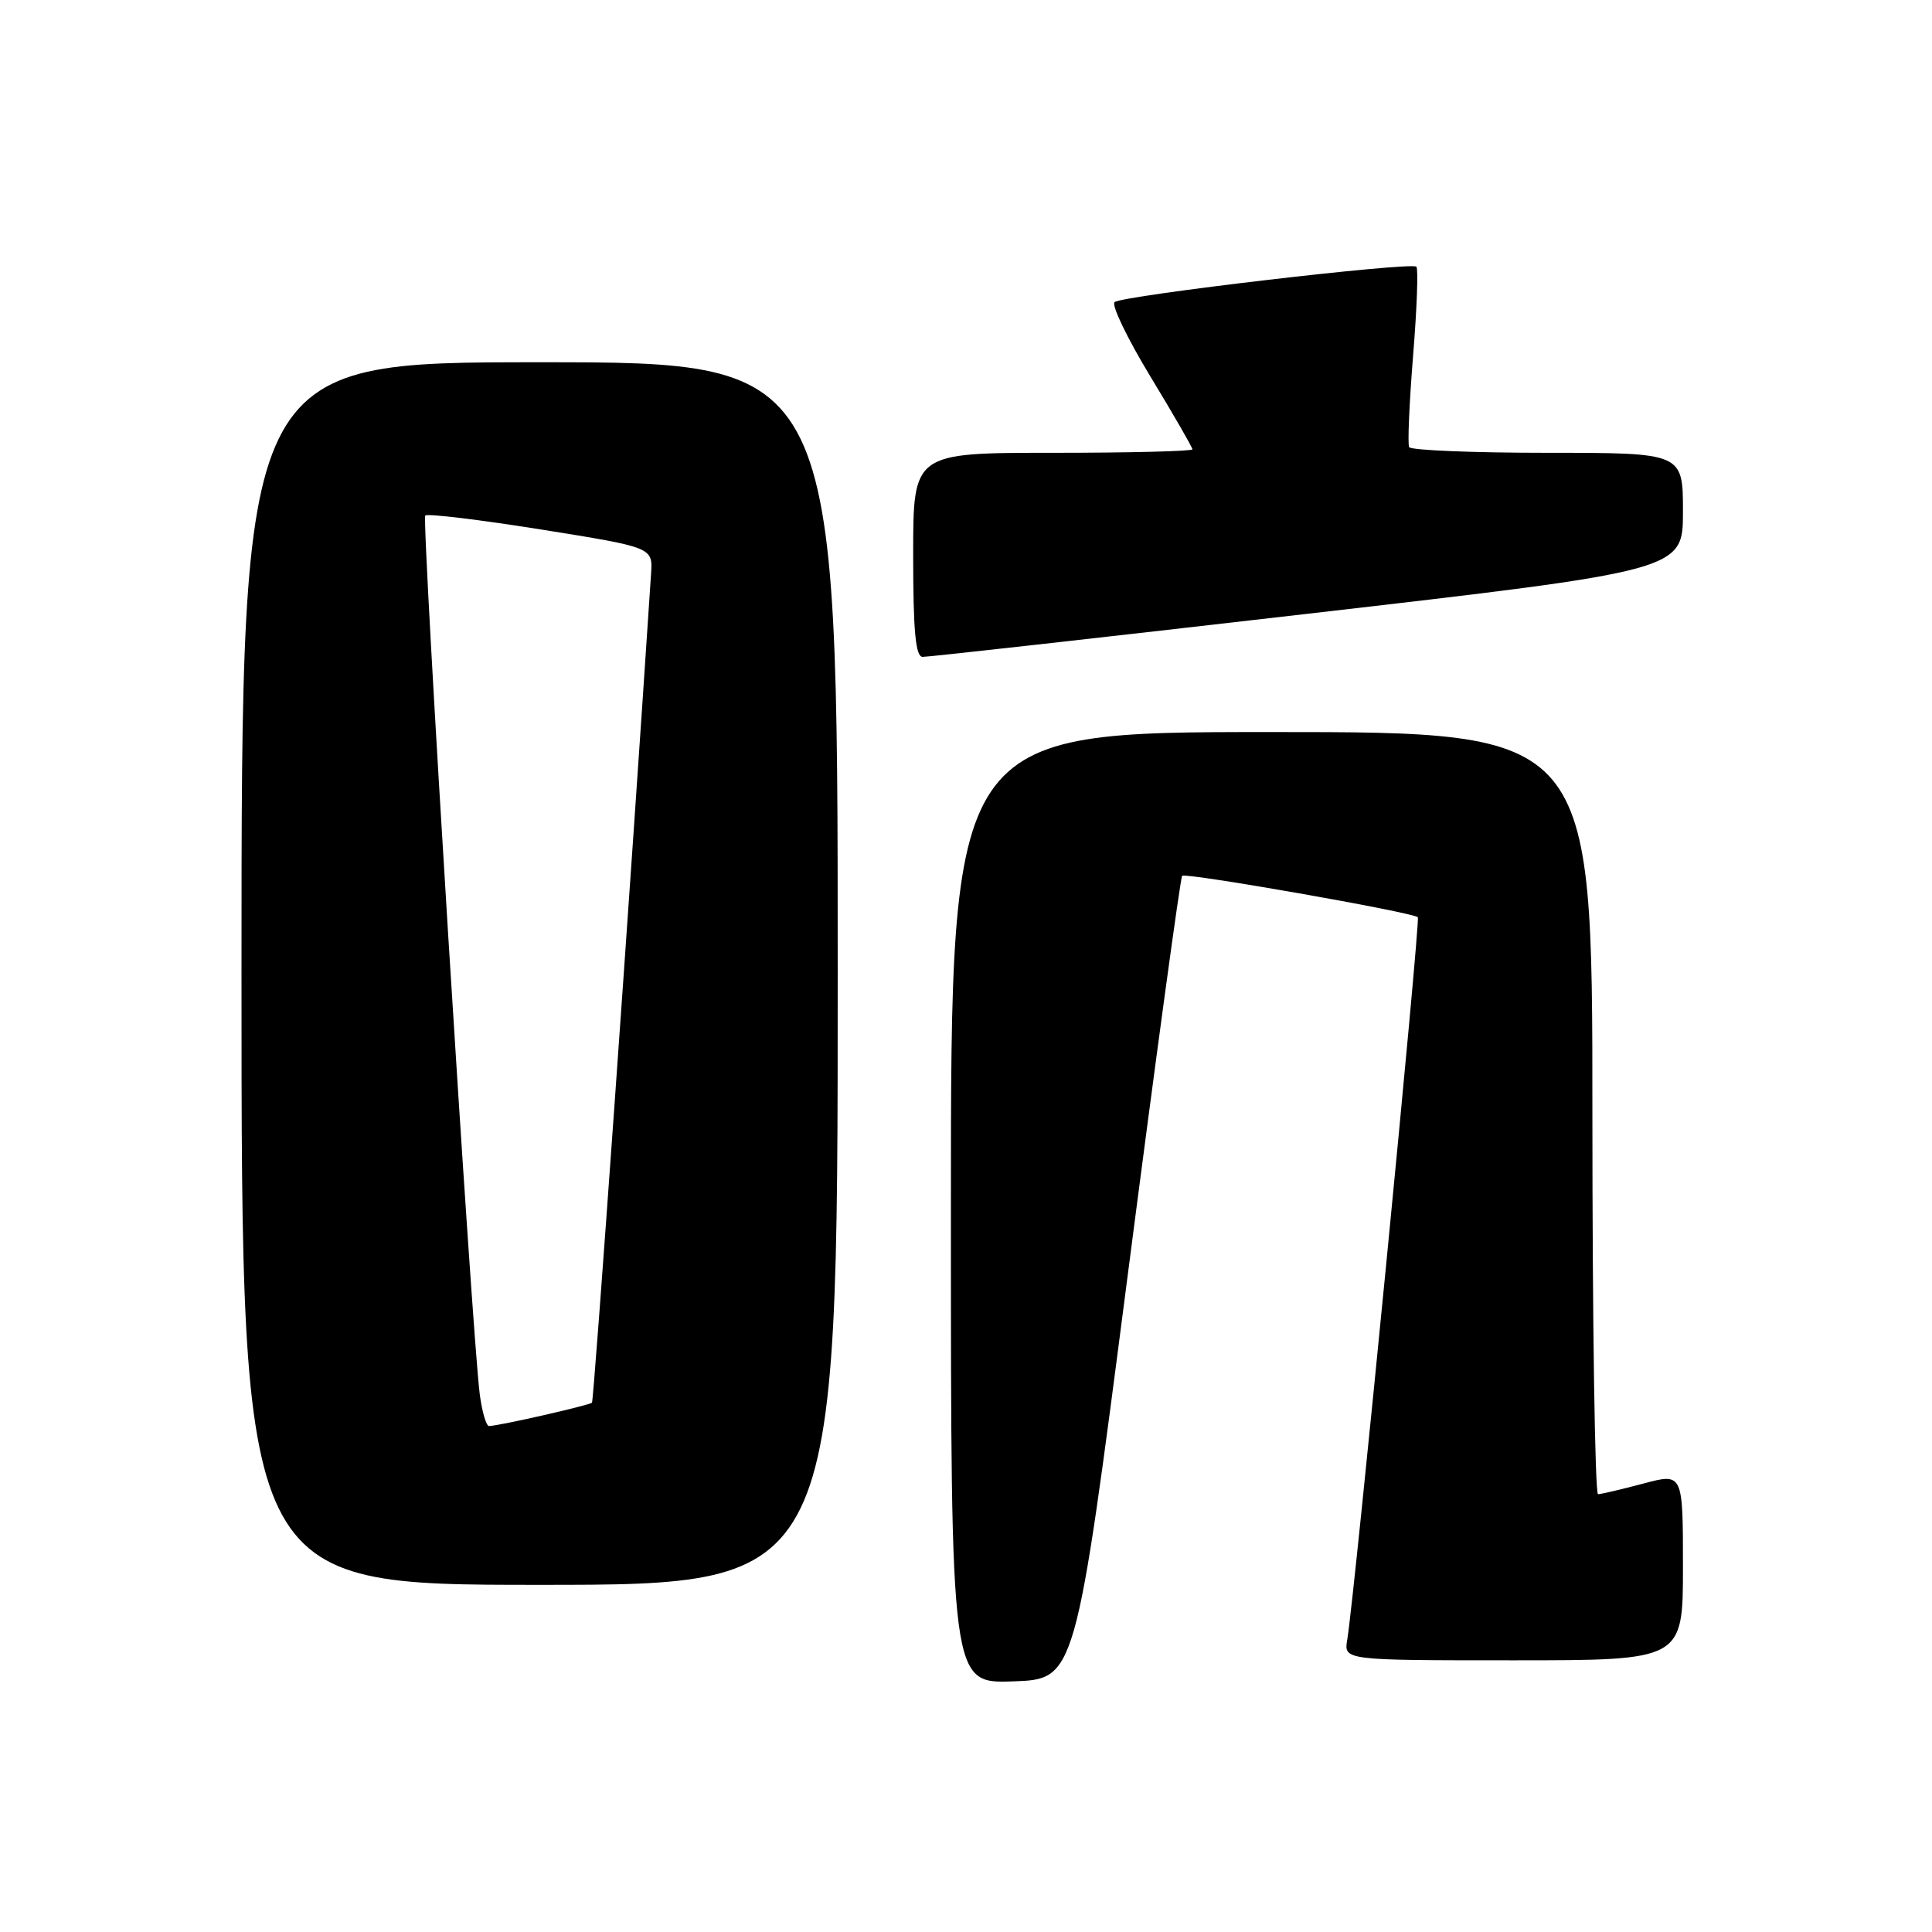 <?xml version="1.0" encoding="UTF-8" standalone="no"?>
<!DOCTYPE svg PUBLIC "-//W3C//DTD SVG 1.1//EN" "http://www.w3.org/Graphics/SVG/1.1/DTD/svg11.dtd" >
<svg xmlns="http://www.w3.org/2000/svg" xmlns:xlink="http://www.w3.org/1999/xlink" version="1.1" viewBox="0 0 256 256">
 <g >
 <path fill="currentColor"
d=" M 149.36 169.50 C 153.13 140.35 156.41 116.30 156.64 116.05 C 157.08 115.59 187.22 120.88 187.87 121.54 C 188.24 121.90 179.46 211.69 178.52 217.25 C 178.05 220.00 178.05 220.00 200.53 220.00 C 223.00 220.00 223.00 220.00 223.00 207.59 C 223.00 195.18 223.00 195.18 217.75 196.58 C 214.86 197.35 212.16 197.98 211.75 197.99 C 211.34 197.99 211.00 175.28 211.00 147.50 C 211.00 97.00 211.00 97.00 168.50 97.00 C 126.00 97.00 126.00 97.00 126.00 160.04 C 126.00 223.08 126.00 223.08 134.25 222.79 C 142.50 222.50 142.50 222.50 149.36 169.50 Z  M 111.00 129.00 C 111.00 48.00 111.00 48.00 71.50 48.00 C 32.00 48.00 32.00 48.00 32.00 129.00 C 32.00 210.00 32.00 210.00 71.50 210.00 C 111.00 210.00 111.00 210.00 111.00 129.00 Z  M 173.25 81.33 C 223.00 75.59 223.00 75.59 223.00 67.79 C 223.00 60.00 223.00 60.00 205.06 60.00 C 195.19 60.00 186.94 59.66 186.72 59.25 C 186.50 58.84 186.74 53.40 187.24 47.16 C 187.75 40.93 187.94 35.61 187.68 35.34 C 187.00 34.67 148.70 39.16 147.69 40.03 C 147.24 40.41 149.38 44.85 152.44 49.90 C 155.50 54.94 158.00 59.28 158.00 59.54 C 158.00 59.79 149.68 60.00 139.50 60.00 C 121.00 60.00 121.00 60.00 121.00 73.50 C 121.00 83.61 121.31 87.01 122.25 87.04 C 122.94 87.06 145.89 84.49 173.25 81.33 Z  M 63.57 184.75 C 62.52 176.53 55.83 68.83 56.35 68.31 C 56.64 68.03 63.54 68.86 71.69 70.16 C 86.50 72.53 86.50 72.53 86.27 76.01 C 83.51 117.90 78.69 185.59 78.44 185.86 C 78.13 186.20 66.33 188.89 64.81 188.96 C 64.43 188.98 63.88 187.09 63.57 184.75 Z "/>
</g>
</svg>